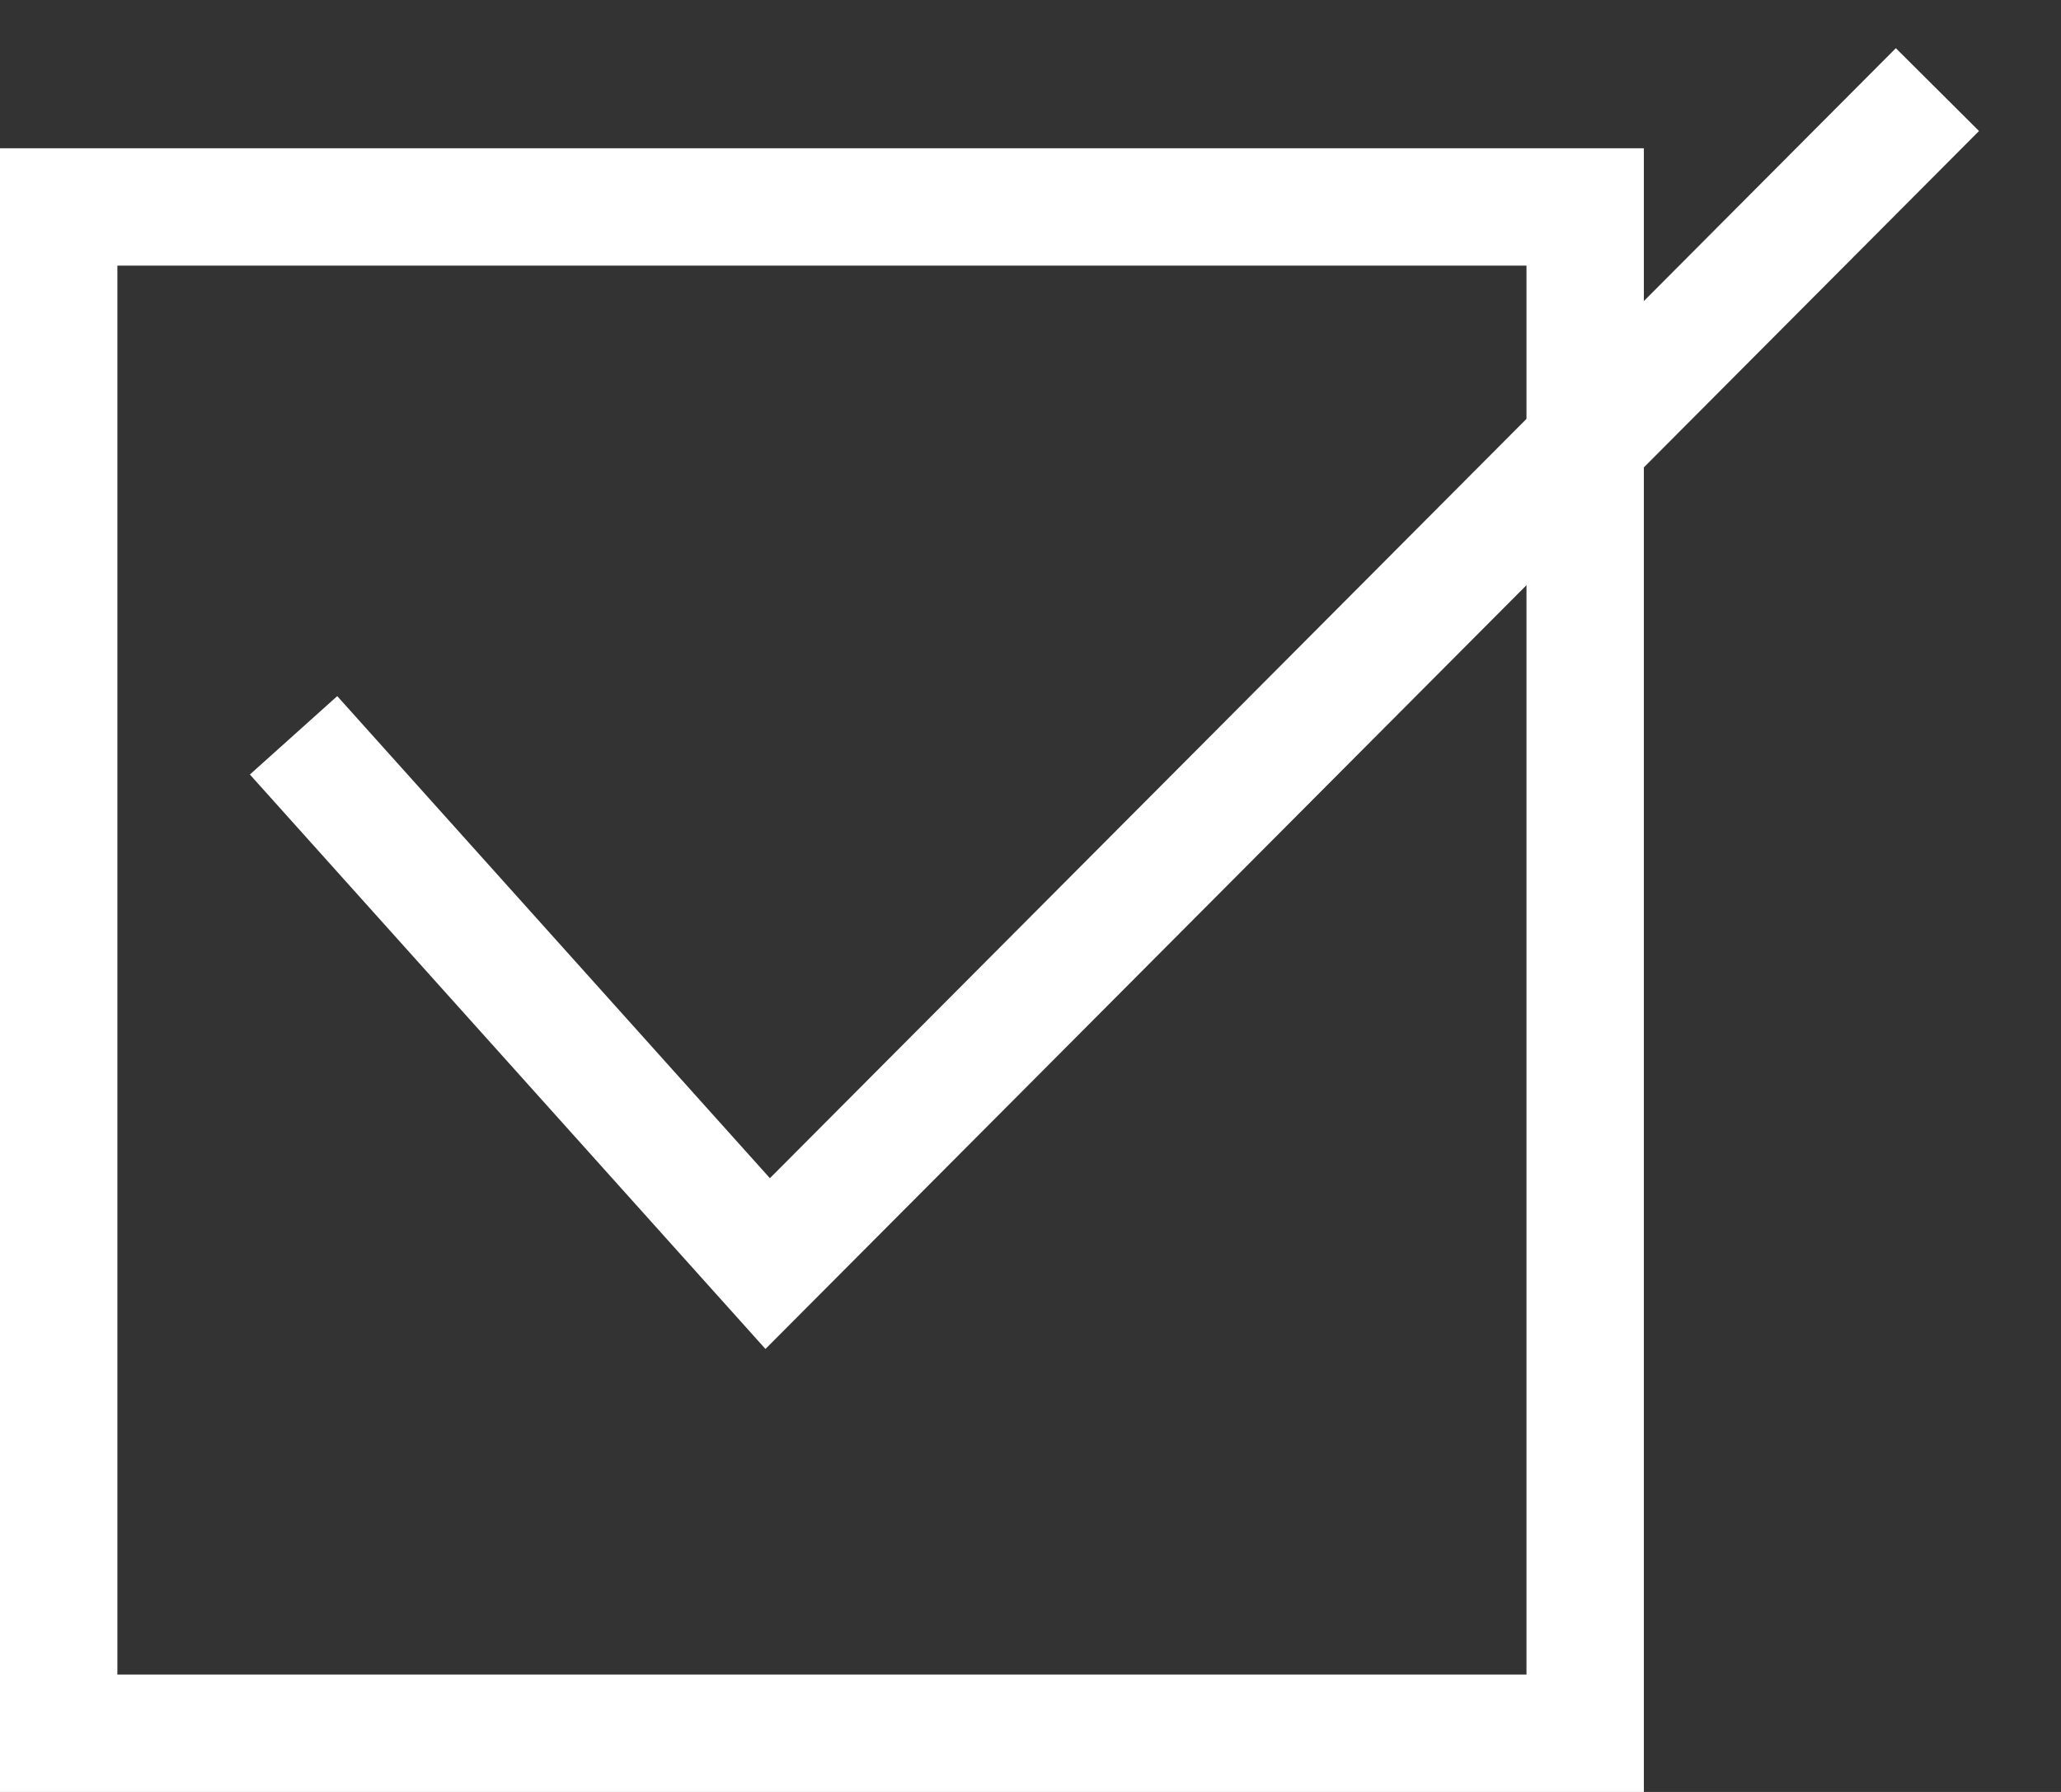 <svg width="23" height="20" viewBox="0 0 23 20" fill="none" xmlns="http://www.w3.org/2000/svg">
<rect x="0" y="0" width="23" height="20" fill="#333333" stroke="none"/>
<rect x="0.655" y="2.31" width="17.035" height="17.035" stroke="white" stroke-width="1.31"/>
<path d="M3.276 8.207L8.567 14.103L21.621 1" stroke="white" stroke-width="1.31"/>
</svg>
